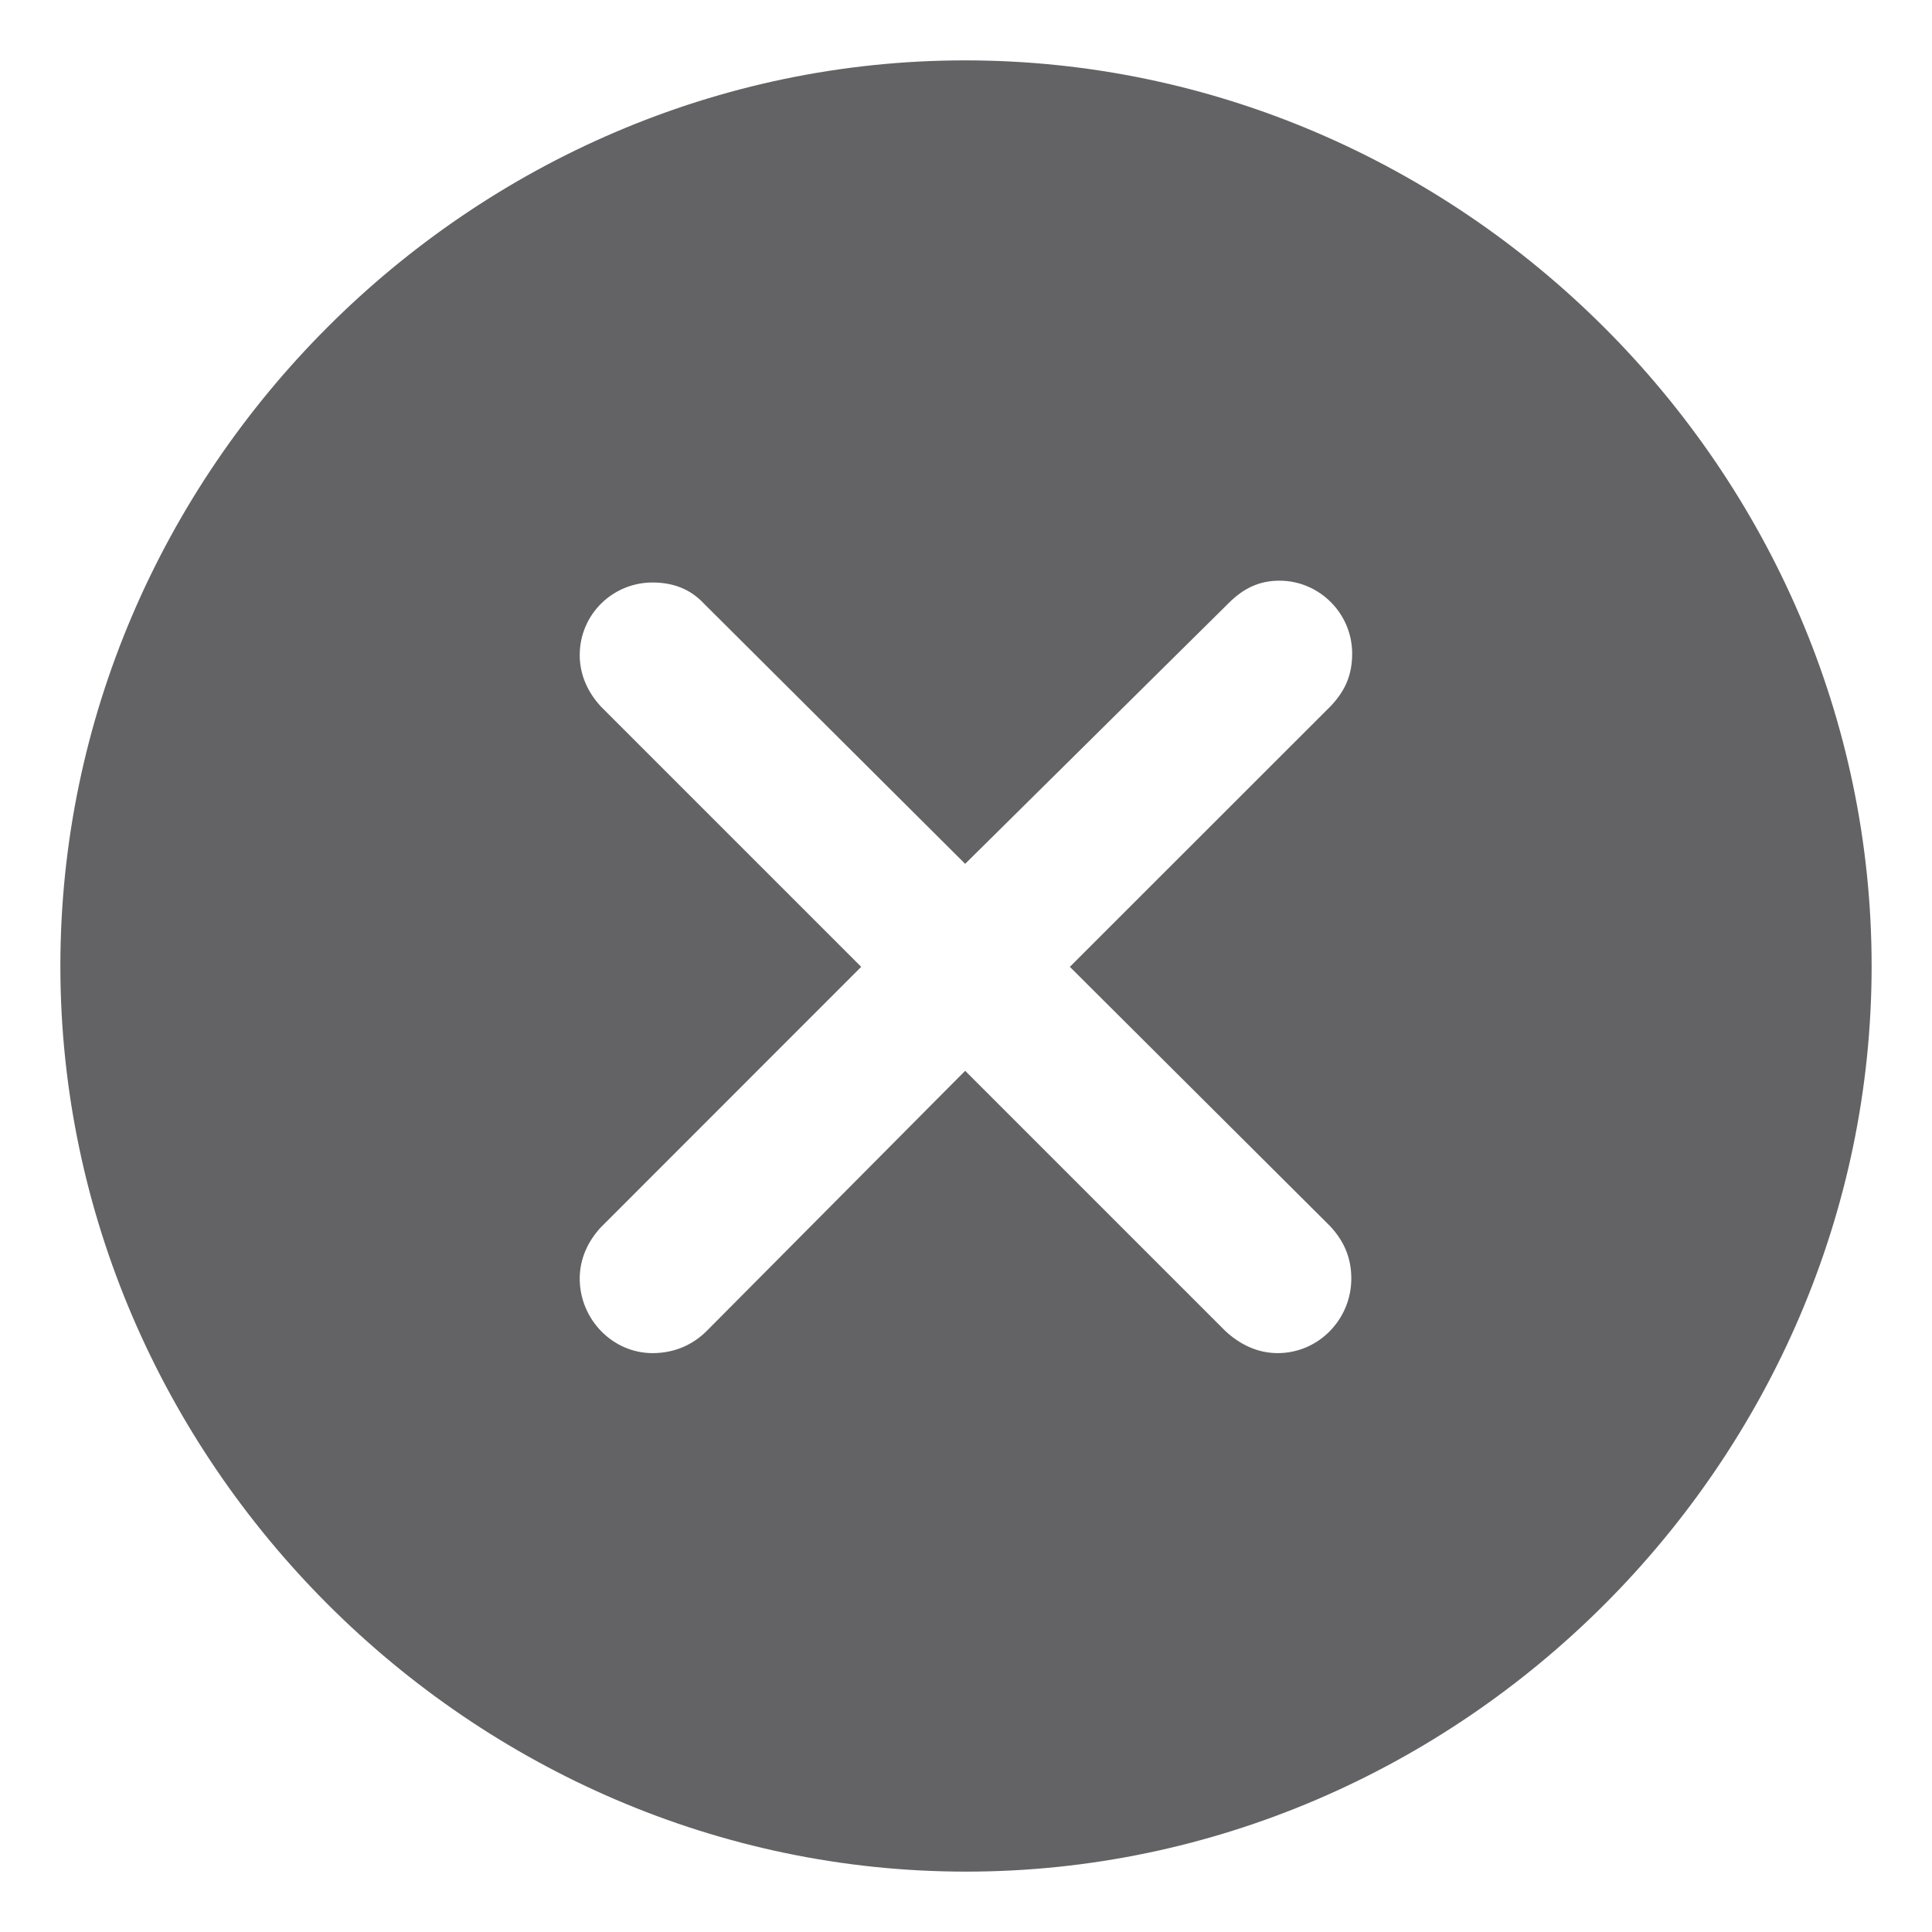 <svg width="16" height="16" viewBox="0 0 16 16" fill="none" xmlns="http://www.w3.org/2000/svg">
  <path d="M8 15.5C12.103 15.5 15.5 12.096 15.5 8C15.5 3.897 12.096 0.5 7.993 0.5C3.897 0.5 0.5 3.897 0.5 8C0.5 12.096 3.904 15.5 8 15.5ZM5.404 11.206C5.074 11.206 4.801 10.927 4.801 10.588C4.801 10.427 4.868 10.279 4.978 10.162L7.132 8.007L4.978 5.853C4.868 5.735 4.801 5.588 4.801 5.426C4.801 5.088 5.074 4.824 5.404 4.824C5.581 4.824 5.721 4.882 5.831 5L7.993 7.154L10.177 4.993C10.302 4.868 10.434 4.809 10.596 4.809C10.927 4.809 11.198 5.081 11.198 5.412C11.198 5.581 11.147 5.713 11.022 5.846L8.86 8.007L11.015 10.154C11.132 10.279 11.191 10.419 11.191 10.588C11.191 10.927 10.919 11.206 10.581 11.206C10.412 11.206 10.265 11.132 10.147 11.022L7.993 8.868L5.853 11.022C5.735 11.14 5.581 11.206 5.404 11.206Z" fill="#636366"/>
</svg>
